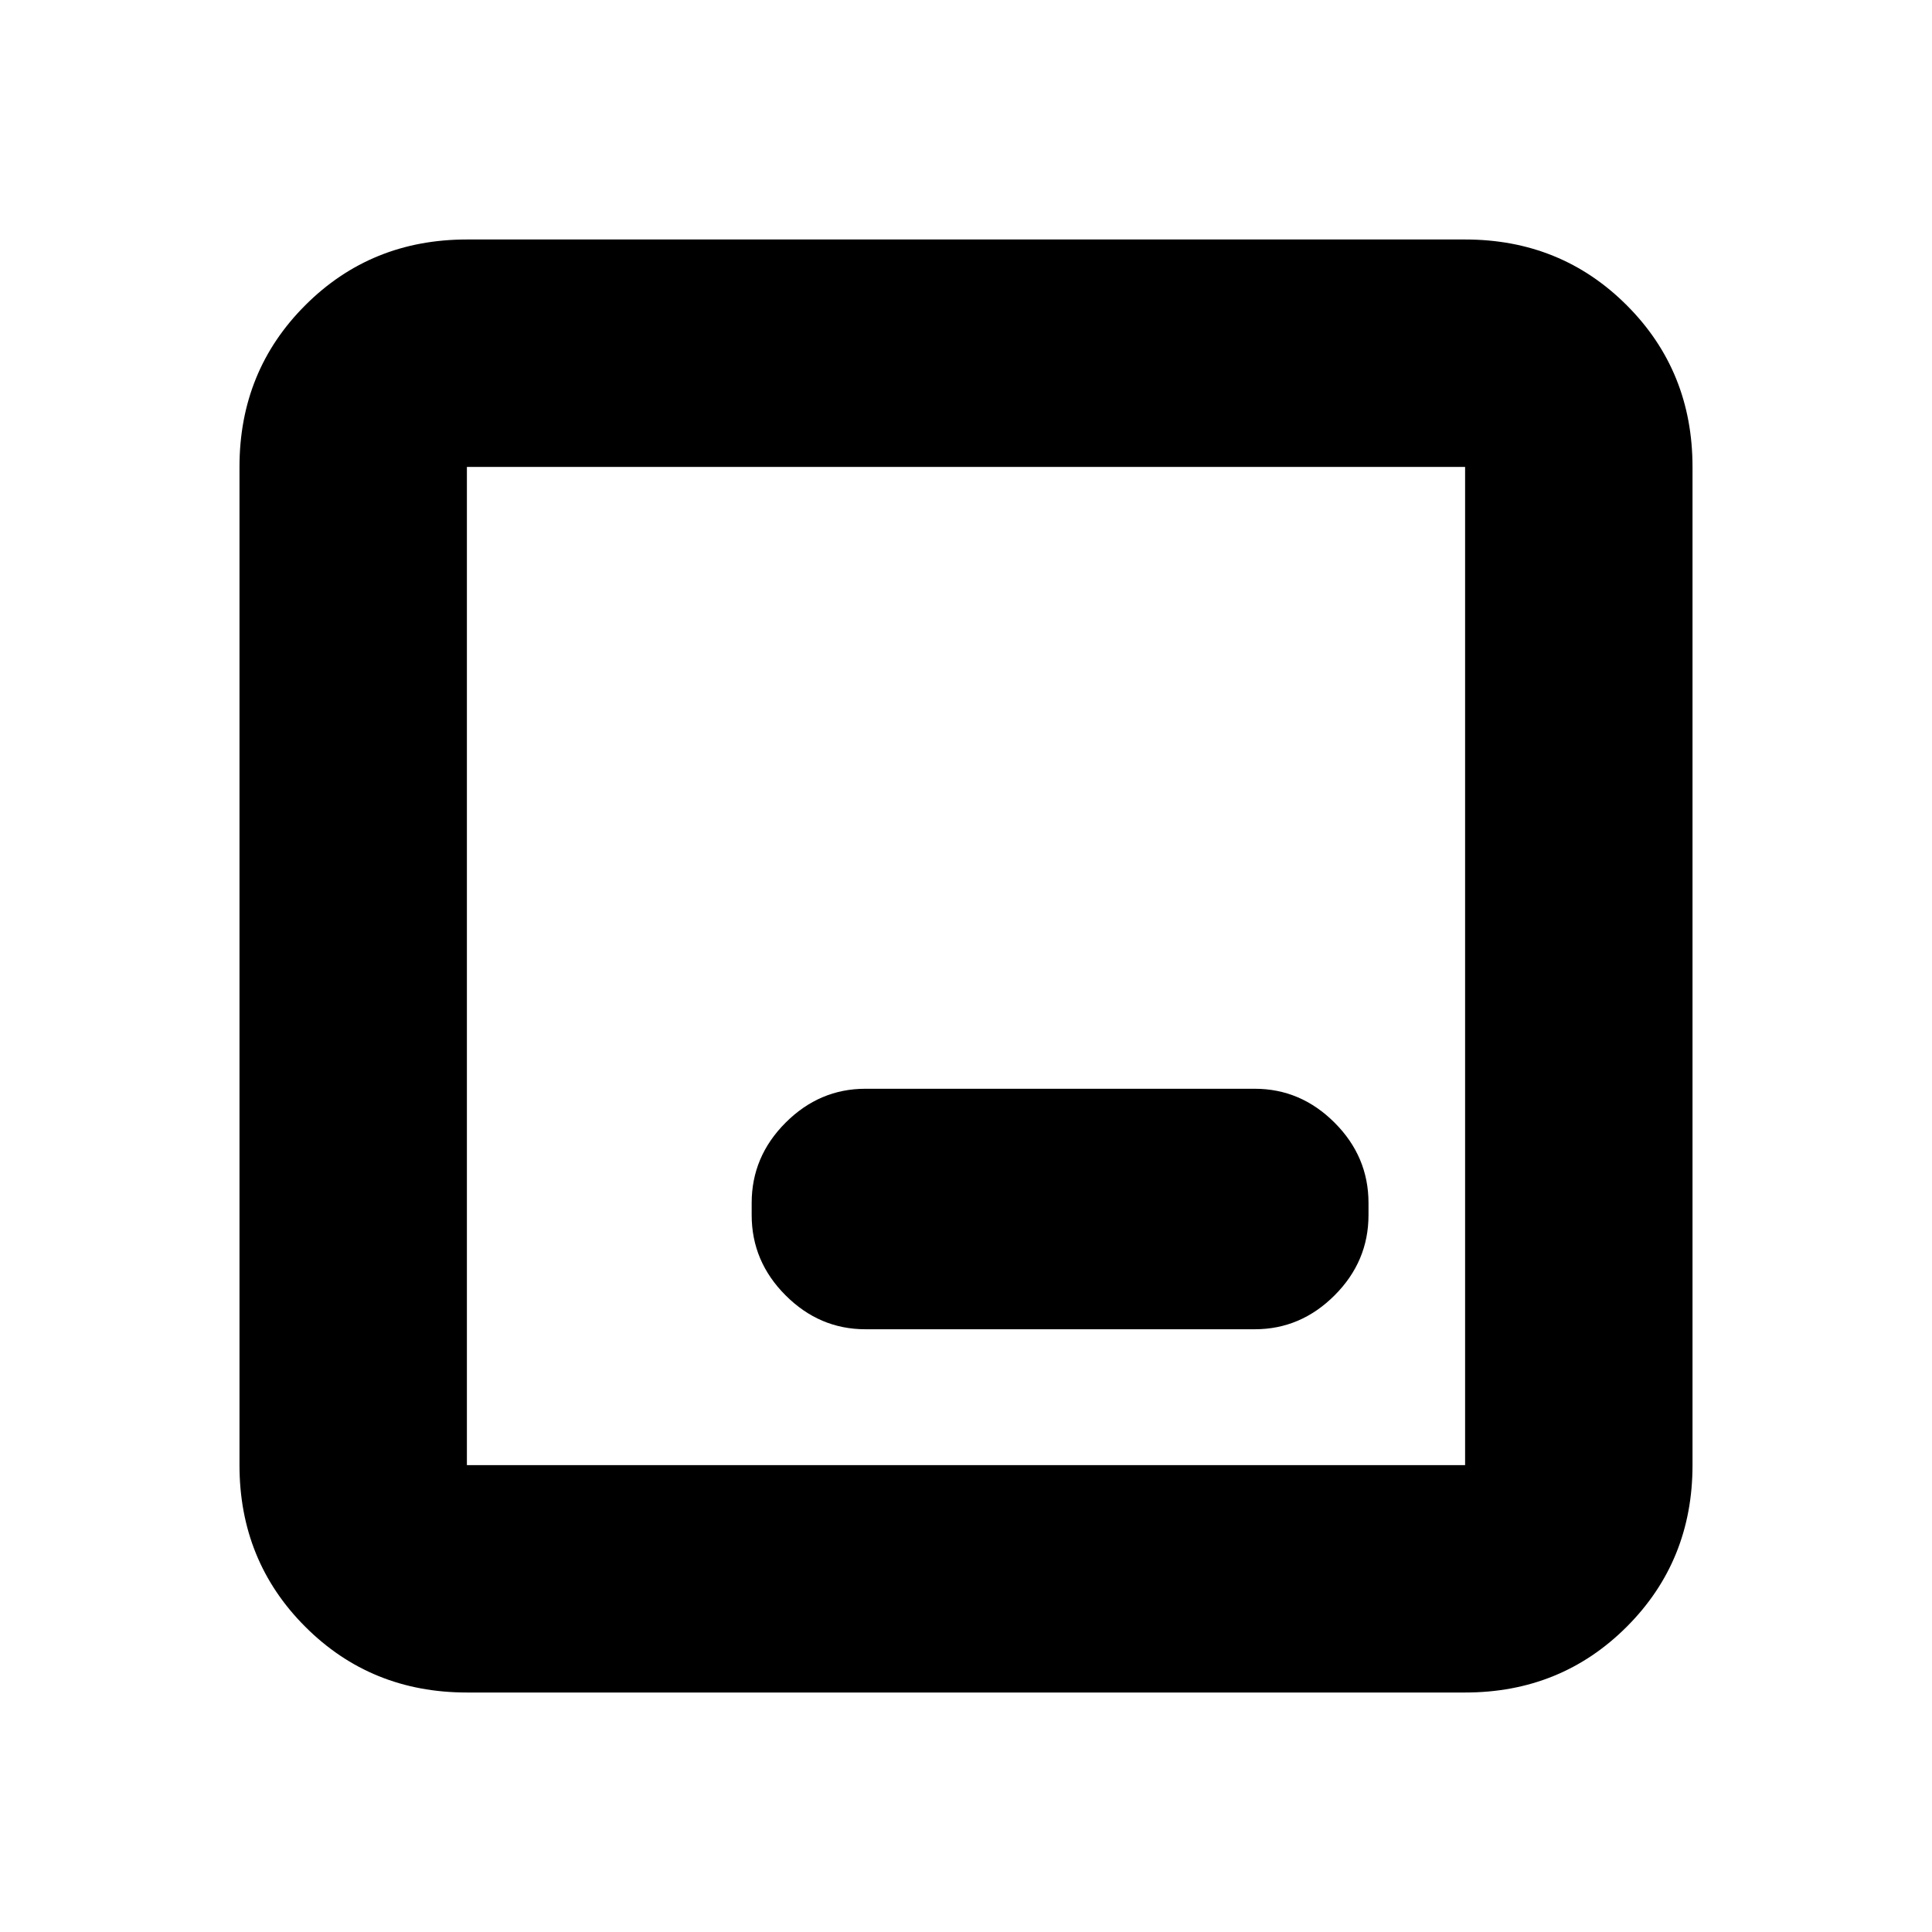 <svg xmlns="http://www.w3.org/2000/svg" height="20" viewBox="0 96 960 960" width="20"><path d="M430 756.5h193.5q22.8 0 39.65-16.85Q680 722.8 680 699.764v-6.028q0-23.036-16.85-39.886T623.5 637H430q-22.8 0-39.65 16.85-16.85 16.85-16.85 39.886v6.028q0 23.036 16.85 39.886T430 756.5ZM232 937q-47.637 0-80.319-32.681Q119 871.638 119 824V328q0-47.638 32.681-80.319Q184.363 215 232 215h496q47.638 0 80.319 32.681Q841 280.362 841 328v496q0 47.638-32.681 80.319Q775.638 937 728 937H232Zm0-113h496V328H232v496Zm0-496v496-496Z"/></svg>